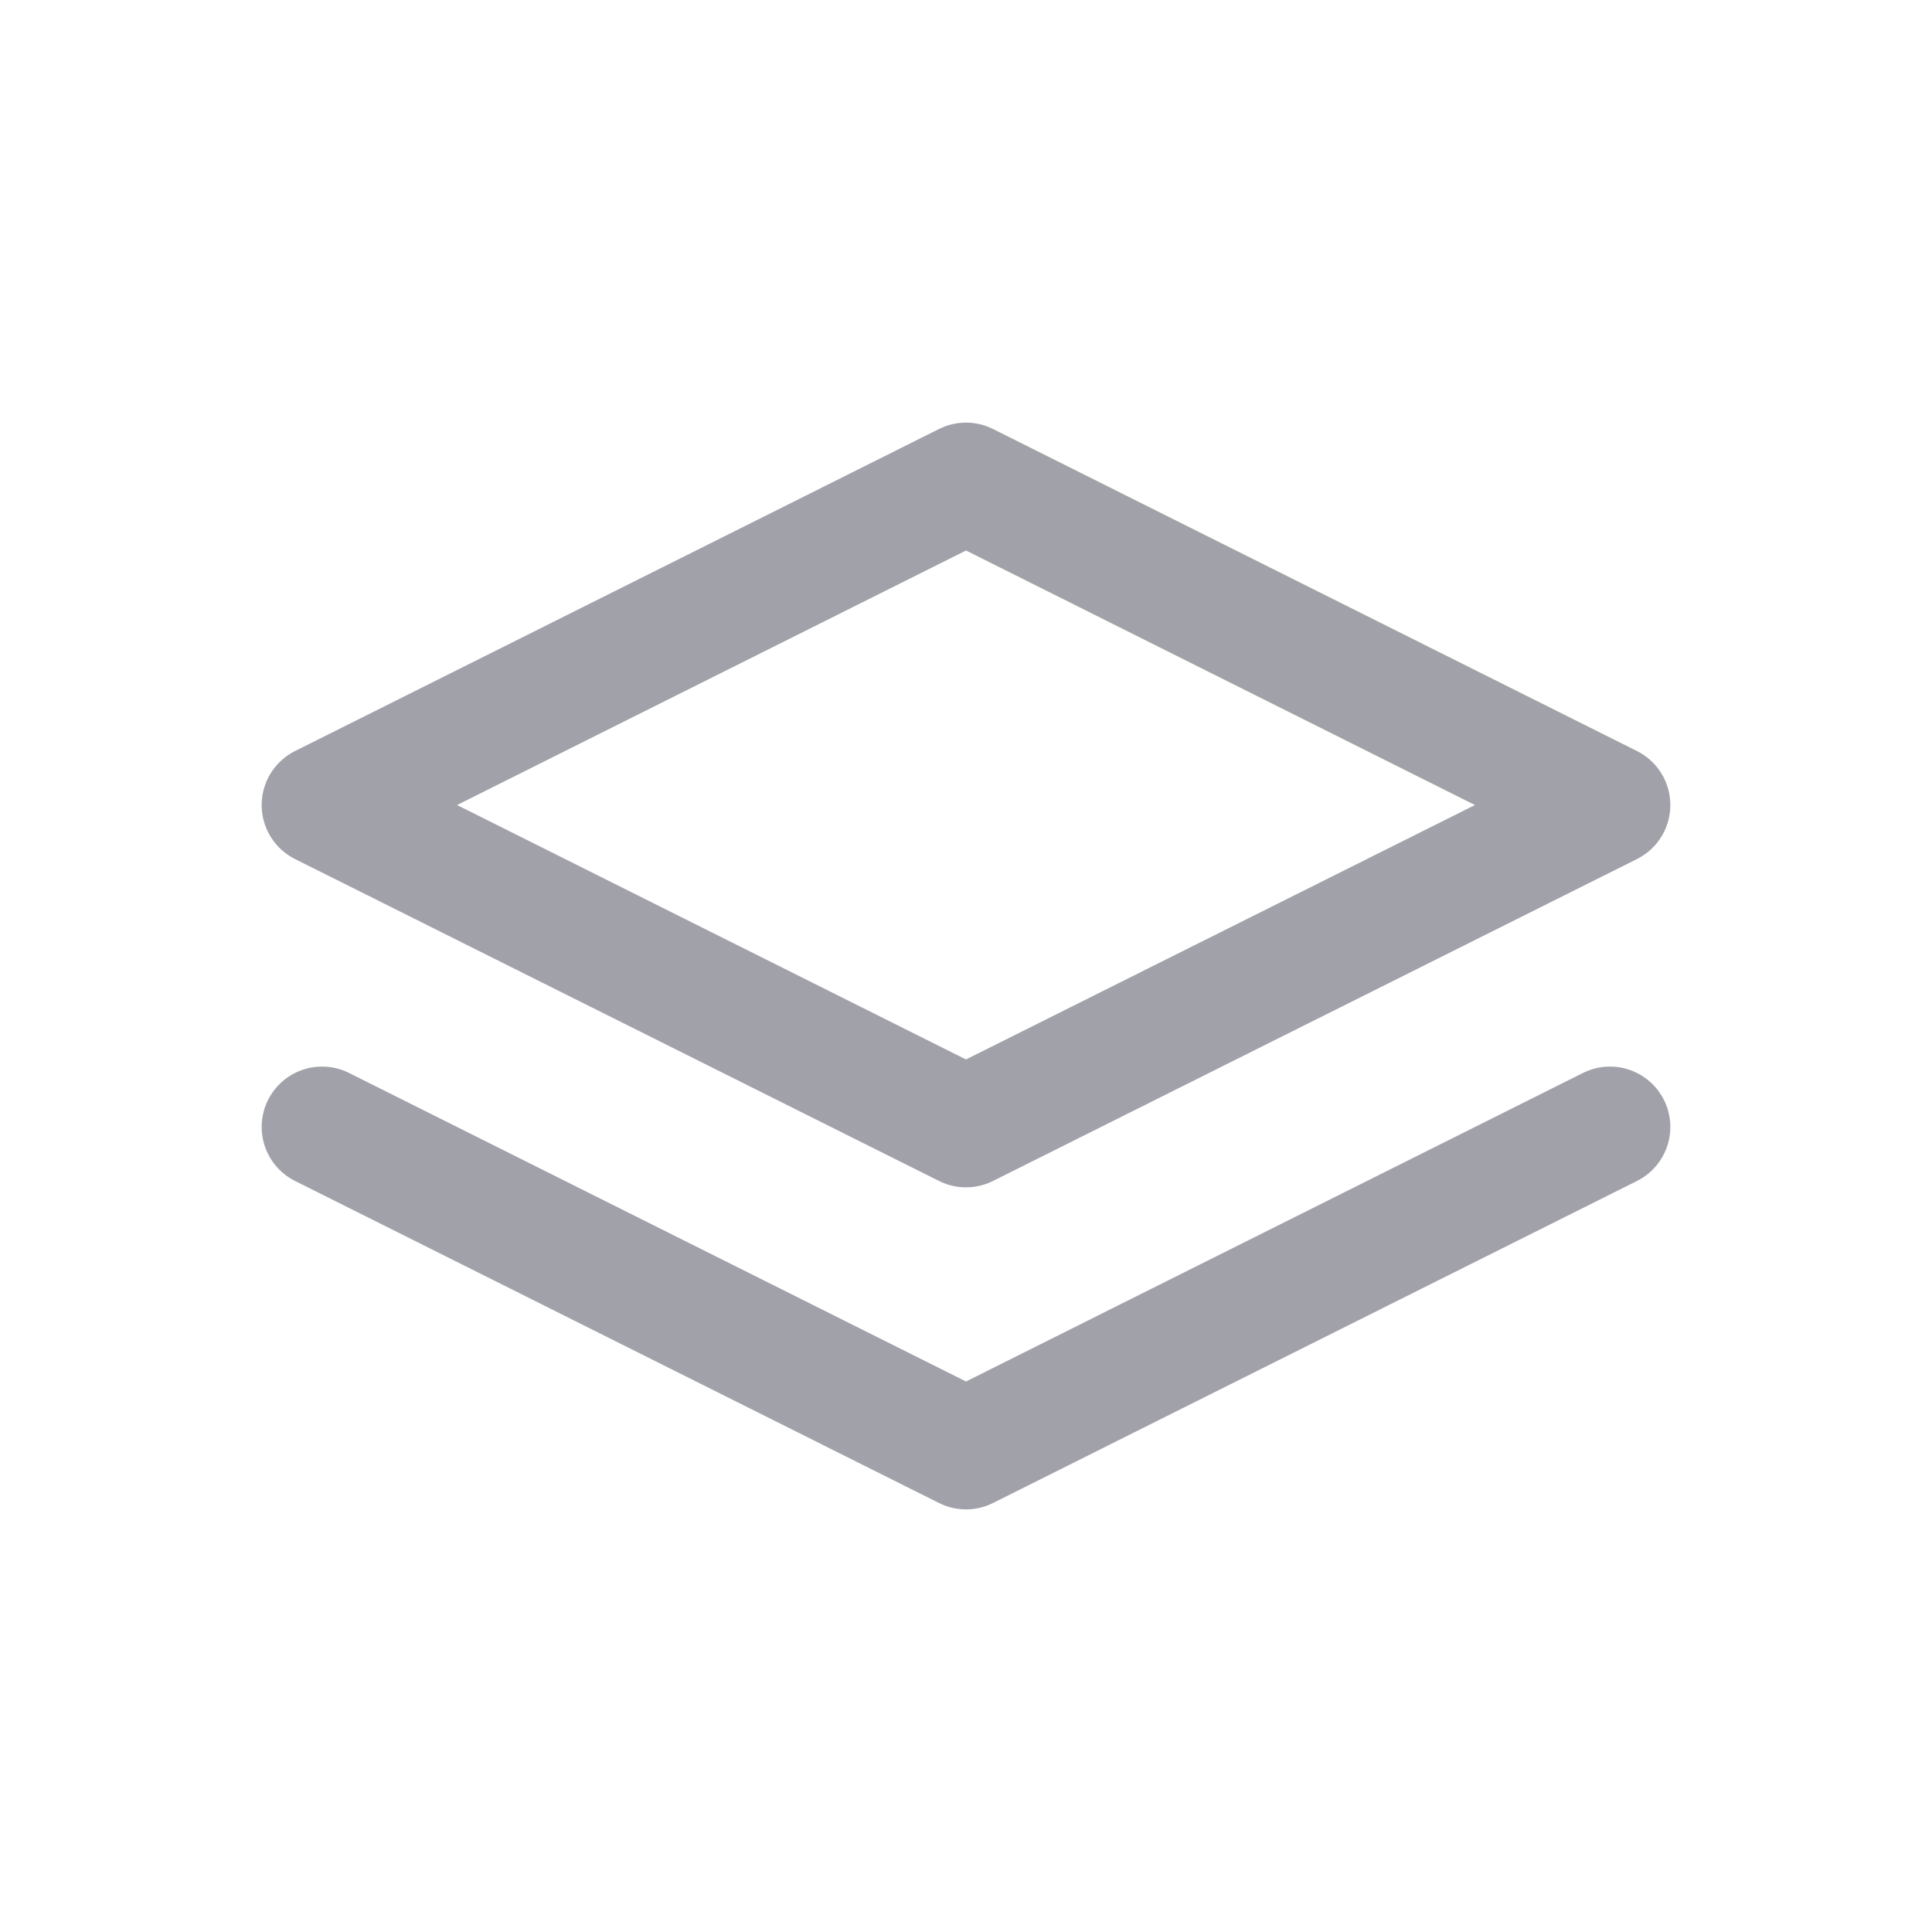 <svg width="16" height="16" viewBox="0 0 16 16" fill="none" xmlns="http://www.w3.org/2000/svg">
<g clip-path="url(#clip0_1_4024)">
<path d="M8 4L2.667 6.667L8 9.333L13.333 6.667L8 4Z" stroke="#A1A1AA" stroke-linecap="round" stroke-linejoin="round"/>
<path d="M2.667 9.333L8 12L13.333 9.333" stroke="#A1A1AA" stroke-linecap="round" stroke-linejoin="round"/>
</g>
<defs>
<clipPath id="clip0_1_4024">
<rect width="16" height="16" fill="white"/>
</clipPath>
</defs>
</svg>
